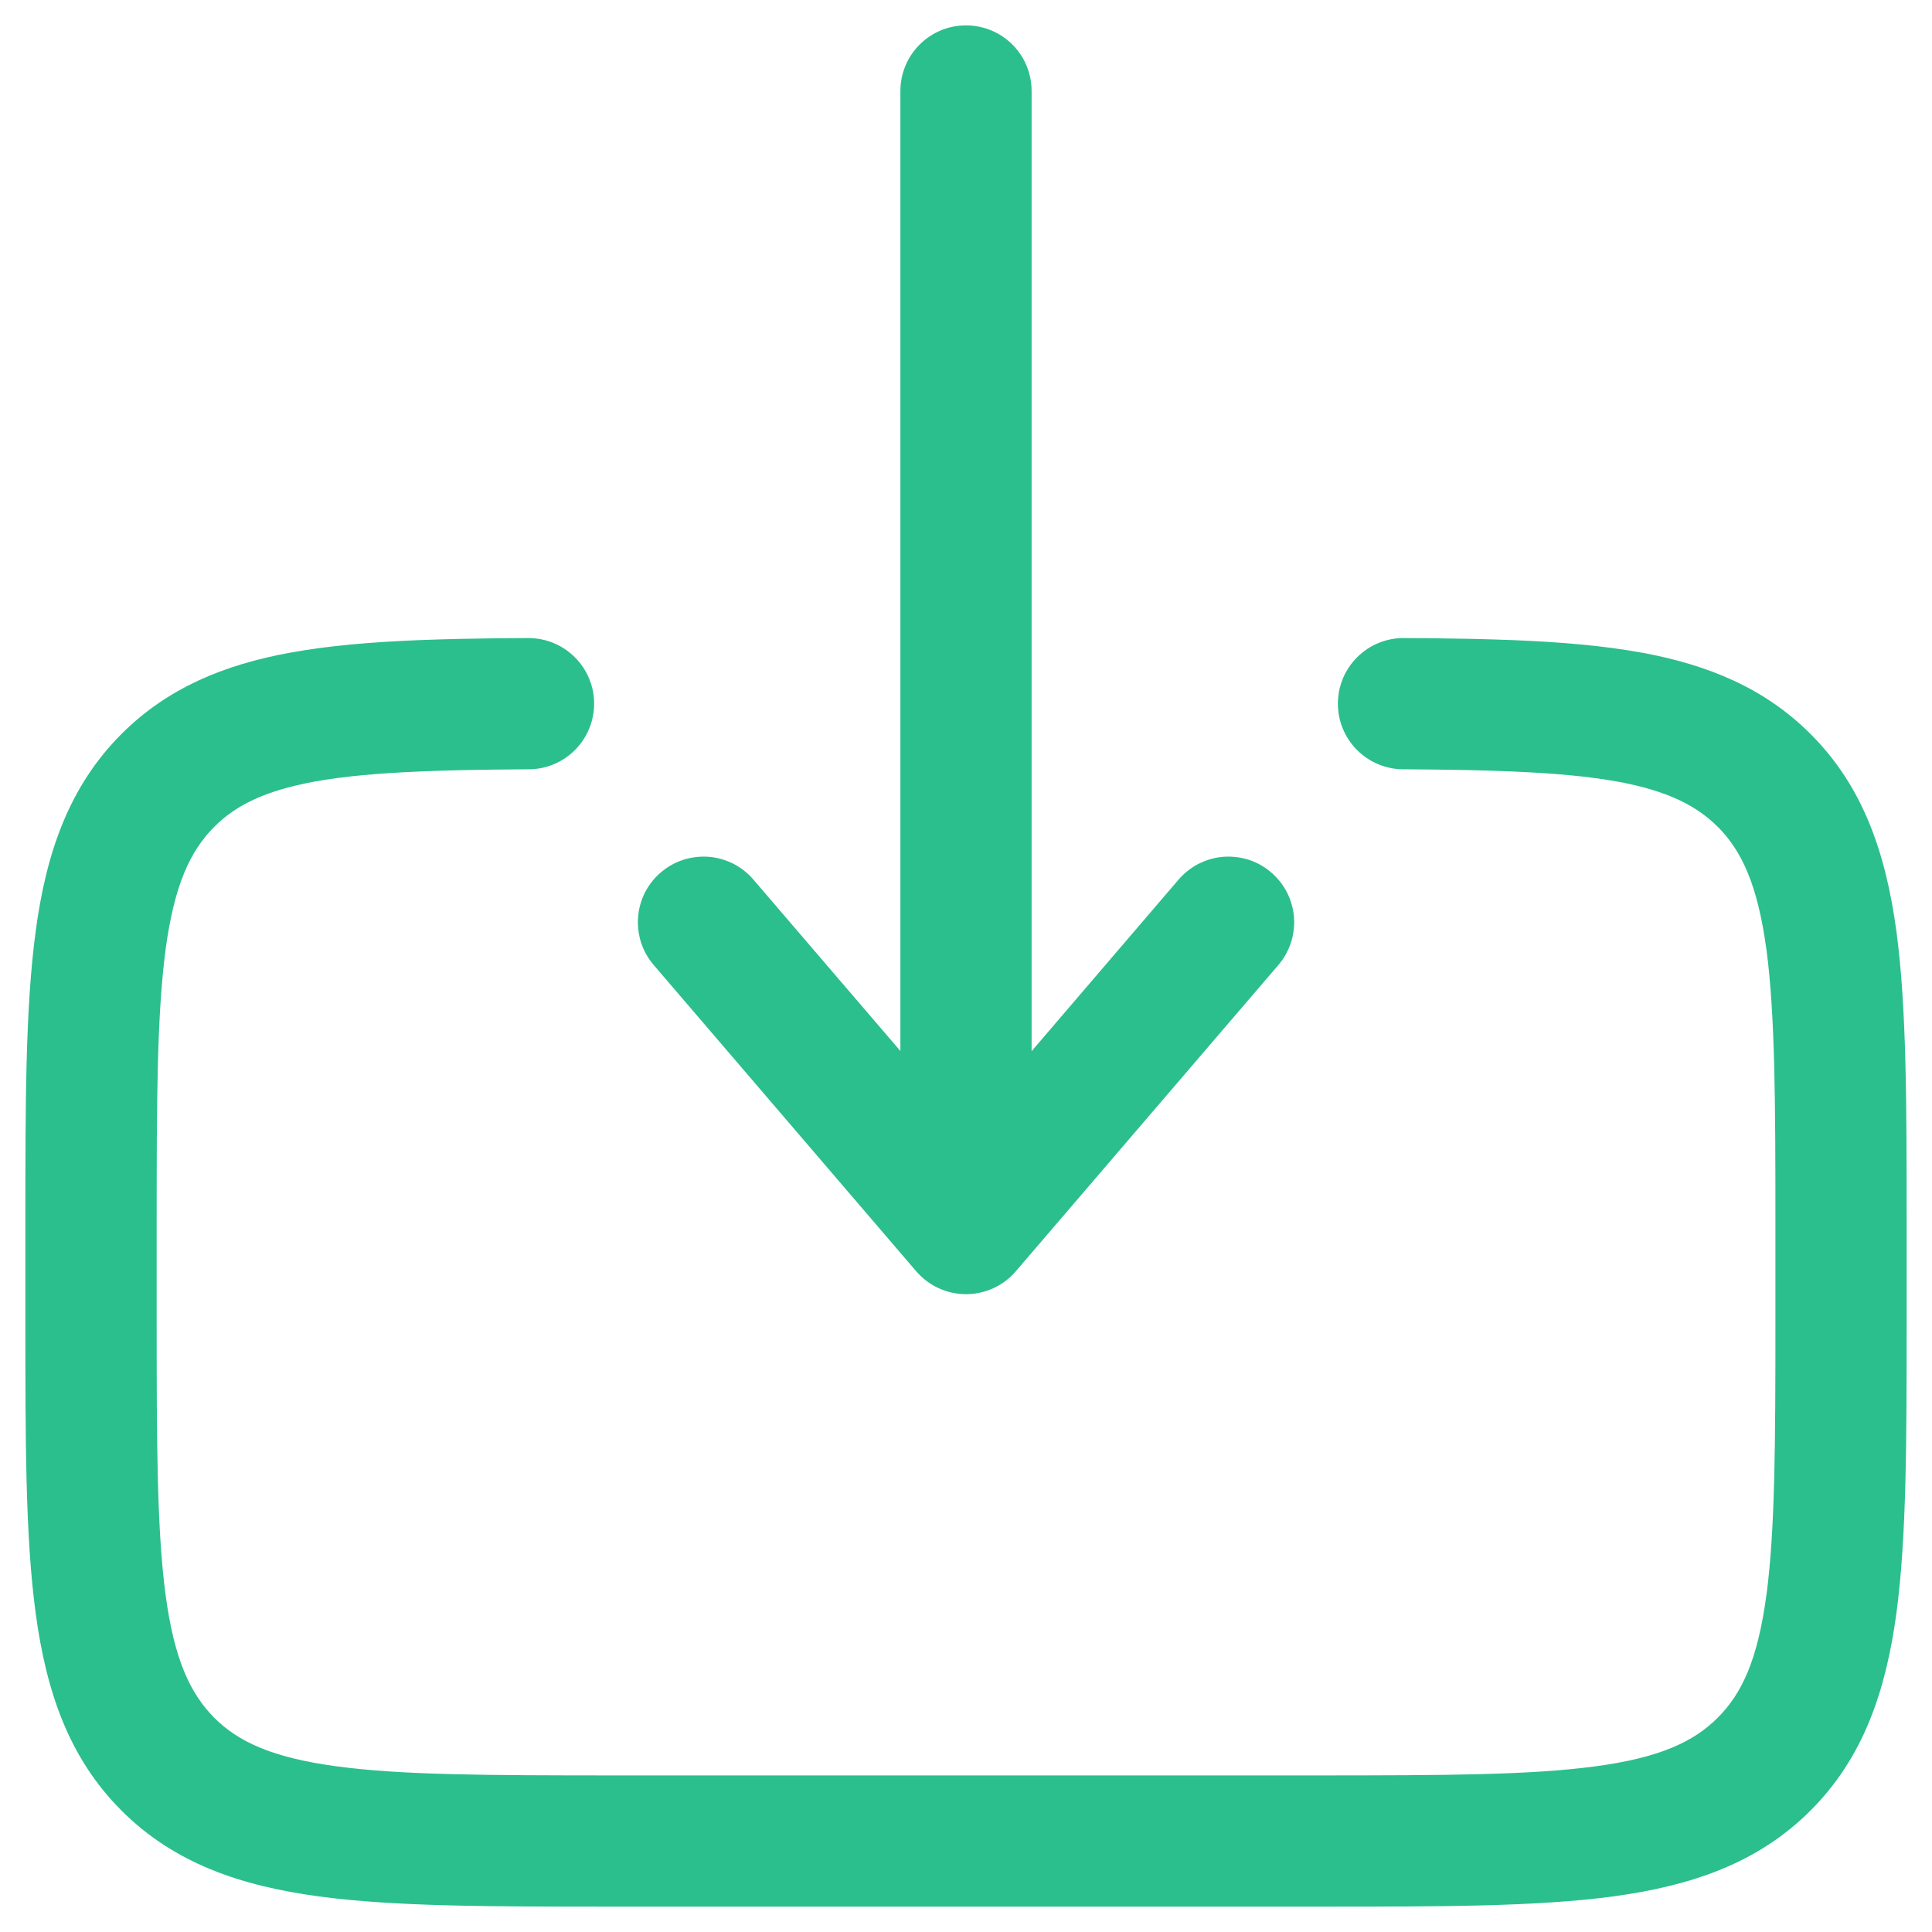 <svg width="23" height="23" viewBox="0 0 23 23" fill="none" xmlns="http://www.w3.org/2000/svg">
<path fill-rule="evenodd" clip-rule="evenodd" d="M12.094 15.133C12.021 15.219 11.93 15.288 11.827 15.335C11.725 15.382 11.613 15.407 11.5 15.407C11.387 15.407 11.276 15.382 11.173 15.335C11.071 15.288 10.98 15.219 10.906 15.133L7.782 11.488C7.715 11.41 7.664 11.319 7.632 11.222C7.625 11.201 7.62 11.181 7.615 11.16C7.596 11.081 7.59 11 7.596 10.919C7.604 10.816 7.632 10.717 7.678 10.625C7.725 10.534 7.789 10.452 7.867 10.386C7.945 10.319 8.035 10.268 8.133 10.236C8.142 10.233 8.152 10.23 8.162 10.227C8.245 10.204 8.332 10.194 8.419 10.199C8.424 10.199 8.43 10.2 8.436 10.2C8.534 10.207 8.629 10.234 8.718 10.277C8.722 10.279 8.725 10.28 8.729 10.282C8.82 10.329 8.902 10.393 8.968 10.47C8.968 10.47 8.969 10.47 8.968 10.47L10.719 12.512V1.083C10.719 0.876 10.801 0.677 10.948 0.531C11.094 0.384 11.293 0.302 11.5 0.302C11.707 0.302 11.906 0.384 12.053 0.531C12.199 0.677 12.281 0.876 12.281 1.083V12.514L14.031 10.471C14.031 10.471 14.032 10.471 14.031 10.471C14.098 10.393 14.18 10.329 14.271 10.282C14.275 10.28 14.279 10.279 14.283 10.277C14.371 10.234 14.467 10.207 14.565 10.2C14.57 10.2 14.576 10.199 14.581 10.199C14.668 10.194 14.755 10.204 14.838 10.227C14.848 10.23 14.858 10.233 14.868 10.236C14.965 10.268 15.056 10.319 15.133 10.386C15.211 10.452 15.275 10.534 15.322 10.625C15.368 10.717 15.396 10.816 15.405 10.919C15.411 11 15.404 11.081 15.386 11.16C15.381 11.181 15.375 11.201 15.368 11.222C15.336 11.319 15.286 11.41 15.219 11.488L12.094 15.133ZM6.296 9.158C6.296 9.158 6.296 9.158 6.296 9.158C6.445 9.158 6.588 9.115 6.712 9.036C6.76 9.005 6.806 8.968 6.847 8.927C6.993 8.779 7.074 8.58 7.073 8.373C7.073 8.313 7.066 8.254 7.052 8.196C7.018 8.055 6.946 7.925 6.841 7.822C6.694 7.676 6.495 7.595 6.288 7.596C6.288 7.596 6.288 7.596 6.288 7.596C6.018 7.597 5.76 7.6 5.512 7.605C5.327 7.609 5.148 7.614 4.975 7.621C4.408 7.644 3.902 7.688 3.455 7.77C3.455 7.77 3.455 7.77 3.455 7.77C3.454 7.77 3.453 7.77 3.452 7.77C2.663 7.915 1.992 8.192 1.446 8.738C0.82 9.365 0.549 10.154 0.424 11.092C0.424 11.092 0.424 11.091 0.424 11.092C0.424 11.092 0.424 11.093 0.424 11.094C0.302 11.997 0.302 13.145 0.302 14.568V15.724C0.302 17.147 0.302 18.296 0.424 19.199C0.424 19.199 0.424 19.2 0.424 19.2C0.424 19.2 0.424 19.2 0.424 19.2C0.55 20.136 0.818 20.924 1.443 21.551C1.444 21.552 1.445 21.553 1.446 21.554C1.447 21.555 1.448 21.556 1.449 21.557C2.075 22.182 2.864 22.451 3.8 22.577C4.703 22.698 5.853 22.698 7.276 22.698H15.724C17.148 22.698 18.297 22.698 19.2 22.577C20.137 22.45 20.927 22.181 21.554 21.554C22.181 20.927 22.45 20.138 22.577 19.201C22.577 19.2 22.577 19.201 22.577 19.201C22.577 19.2 22.577 19.199 22.577 19.199C22.698 18.296 22.698 17.148 22.698 15.724V14.568C22.698 13.144 22.698 11.995 22.577 11.093C22.577 11.093 22.577 11.093 22.577 11.093C22.577 11.092 22.577 11.091 22.577 11.091C22.45 10.155 22.181 9.365 21.556 8.74C21.555 8.74 21.555 8.739 21.554 8.739C21.553 8.738 21.552 8.737 21.552 8.736C21.006 8.191 20.336 7.916 19.549 7.77C19.548 7.77 19.547 7.77 19.546 7.77C19.546 7.77 19.546 7.77 19.546 7.77C19.099 7.688 18.593 7.644 18.026 7.621C17.852 7.614 17.674 7.609 17.489 7.605C17.341 7.602 17.191 7.6 17.036 7.598C16.93 7.597 16.822 7.596 16.713 7.596C16.713 7.596 16.713 7.596 16.713 7.596C16.61 7.595 16.508 7.615 16.413 7.654C16.318 7.692 16.232 7.75 16.159 7.822C16.086 7.894 16.028 7.98 15.988 8.074C15.972 8.114 15.958 8.155 15.948 8.196C15.935 8.254 15.928 8.313 15.927 8.373C15.927 8.476 15.946 8.577 15.985 8.672C16.024 8.767 16.081 8.854 16.153 8.927C16.194 8.968 16.24 9.005 16.289 9.036C16.326 9.06 16.365 9.08 16.406 9.097C16.5 9.137 16.602 9.158 16.704 9.158C16.704 9.158 16.704 9.158 16.704 9.158C16.815 9.159 16.923 9.16 17.028 9.161C17.057 9.161 17.086 9.162 17.114 9.162C17.244 9.163 17.37 9.166 17.491 9.168C17.669 9.172 17.836 9.177 17.995 9.184C18.498 9.205 18.912 9.242 19.262 9.306C19.263 9.306 19.263 9.306 19.264 9.306C19.264 9.306 19.263 9.306 19.264 9.306C19.853 9.416 20.195 9.59 20.449 9.843C20.449 9.843 20.449 9.843 20.449 9.843C20.449 9.843 20.45 9.844 20.451 9.844C20.737 10.133 20.925 10.538 21.028 11.3C21.028 11.3 21.028 11.3 21.028 11.3C21.028 11.301 21.029 11.302 21.029 11.303C21.132 12.08 21.136 13.105 21.136 14.568C21.136 14.587 21.136 14.606 21.136 14.625V15.667C21.136 15.686 21.136 15.705 21.136 15.724C21.136 17.188 21.132 18.214 21.029 18.99C21.028 18.991 21.028 18.991 21.028 18.992C21.028 18.992 21.028 18.992 21.028 18.993C20.925 19.757 20.738 20.161 20.449 20.449C20.161 20.737 19.757 20.925 18.993 21.028C18.992 21.028 18.992 21.028 18.992 21.028C18.991 21.028 18.991 21.028 18.99 21.028C18.213 21.133 17.187 21.135 15.724 21.136C15.705 21.136 15.686 21.136 15.667 21.136H7.333C7.314 21.136 7.295 21.136 7.276 21.136C5.812 21.135 4.785 21.133 4.01 21.028C4.009 21.028 4.009 21.028 4.008 21.028C4.008 21.028 4.009 21.028 4.008 21.028C3.244 20.925 2.839 20.737 2.551 20.45C2.551 20.45 2.551 20.45 2.551 20.45C2.264 20.16 2.075 19.756 1.972 18.992C1.868 18.216 1.865 17.189 1.865 15.724C1.865 15.705 1.865 15.686 1.865 15.667V14.625C1.865 14.606 1.865 14.587 1.865 14.568C1.865 13.104 1.868 12.078 1.972 11.301C1.972 11.301 1.972 11.301 1.972 11.301C1.972 11.3 1.972 11.299 1.972 11.298C2.076 10.536 2.263 10.132 2.55 9.844C2.55 9.843 2.551 9.843 2.551 9.843C2.552 9.842 2.552 9.842 2.552 9.842C2.805 9.589 3.147 9.416 3.736 9.306C4.087 9.242 4.502 9.205 5.005 9.184C5.164 9.177 5.332 9.172 5.509 9.168C5.63 9.166 5.756 9.163 5.886 9.162C6.018 9.16 6.155 9.159 6.296 9.158Z" fill="#2BBF8D"/>
</svg>
